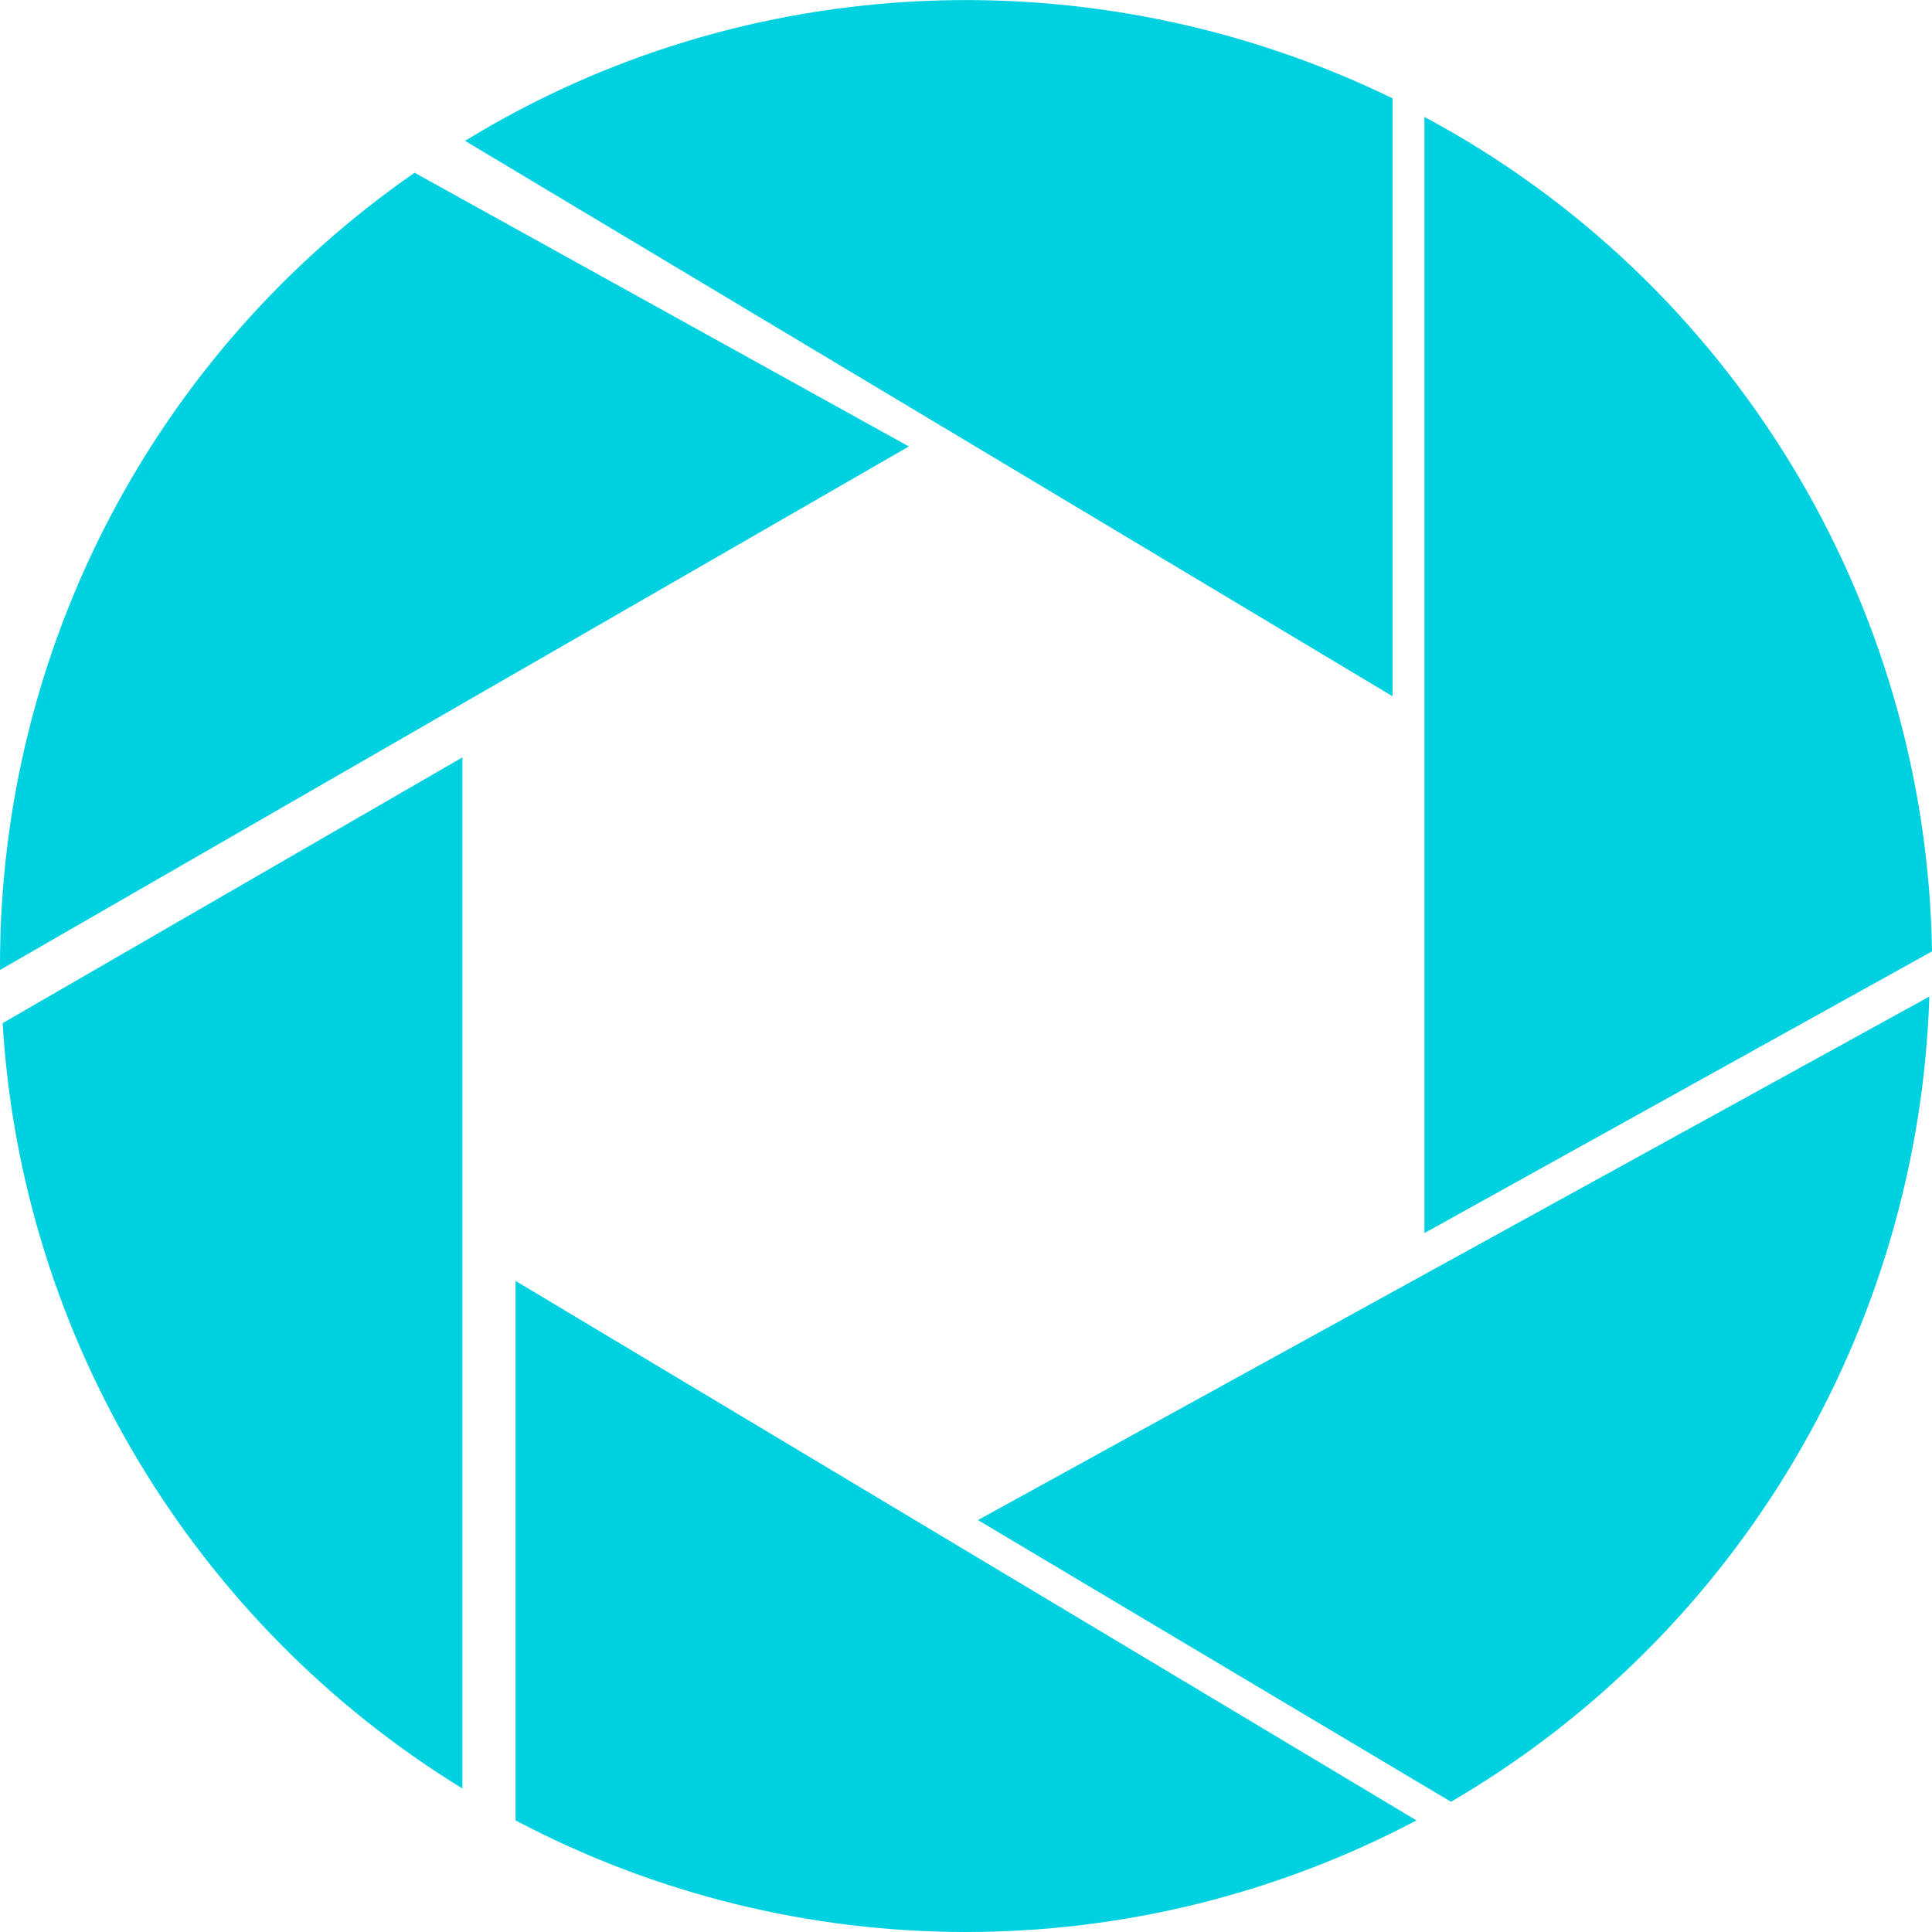 <?xml version="1.0" encoding="utf-8"?>
<!-- Generator: Adobe Illustrator 25.2.3, SVG Export Plug-In . SVG Version: 6.00 Build 0)  -->
<svg version="1.1" id="Livello_1" xmlns="http://www.w3.org/2000/svg" xmlns:xlink="http://www.w3.org/1999/xlink" x="0px" y="0px"
	 viewBox="0 0 72.7 72.7" style="enable-background:new 0 0 72.7 72.7;" xml:space="preserve">
<style type="text/css">
	<!-- .st0{fill:none;} -->
	.st1{fill:#00D1E0;}
</style>
<g id="Livello_4">
	<path class="st0" d="M-226.9,28.2v38.8c0.7,0.4,1.4,0.8,2.1,1.2V47.9l33.9,20.2c0.4-0.2,0.9-0.5,1.3-0.7l-17.8-10.6l35.8-19.7
		c0-0.4,0-0.8,0-1.1c0-0.2,0-0.4,0-0.6l-19.1,10.6v-42c-0.4-0.2-0.8-0.4-1.2-0.6v22.4L-226.8,5c-0.6,0.4-1.3,0.8-1.9,1.2l18.6,10.4
		l-34.2,19.7c0,0.7,0,1.3,0.1,2L-226.9,28.2z"/>
	<path d="M-171.6,35.5c-0.2-13.1-7.5-25.2-19.1-31.4v42L-171.6,35.5z"/>
	<path d="M-189.7,67.5c10.8-6.3,17.6-17.8,18-30.3l-35.8,19.7L-189.7,67.5z"/>
	<path d="M-224.9,68.2c10.6,5.6,23.3,5.6,33.9,0l-33.9-20.3V68.2z"/>
	<path d="M-244.2,38.3c0.7,11.8,7.2,22.6,17.3,28.8V28.2L-244.2,38.3z"/>
	<path d="M-228.7,6.2c-9.8,6.8-15.6,17.9-15.6,29.8c0,0.1,0,0.1,0,0.2l34.2-19.7L-228.7,6.2z"/>
	<path d="M-191.9,3.5C-203-2-216.2-1.5-226.8,5l34.9,20.9V3.5z"/>
</g>
<g>
	<path class="st1" d="M72.7,35.8c-0.2-13.1-7.5-25.2-19.1-31.4v42L72.7,35.8z"/>
	<path class="st1" d="M54.6,67.8c10.8-6.3,17.6-17.8,18-30.3L36.8,57.2L54.6,67.8z"/>
	<path class="st1" d="M19.4,68.5c10.6,5.6,23.3,5.6,33.9,0L19.4,48.2V68.5z"/>
	<path class="st1" d="M0.1,38.5c0.7,11.8,7.2,22.6,17.3,28.8V28.5L0.1,38.5z"/>
	<path class="st1" d="M15.6,6.5C5.8,13.3,0,24.4,0,36.3c0,0.1,0,0.1,0,0.2l34.2-19.7L15.6,6.5z"/>
	<path class="st1" d="M52.4,3.7C41.3-1.7,28.1-1.2,17.5,5.3l34.9,20.9V3.7z"/>
</g>
</svg>
